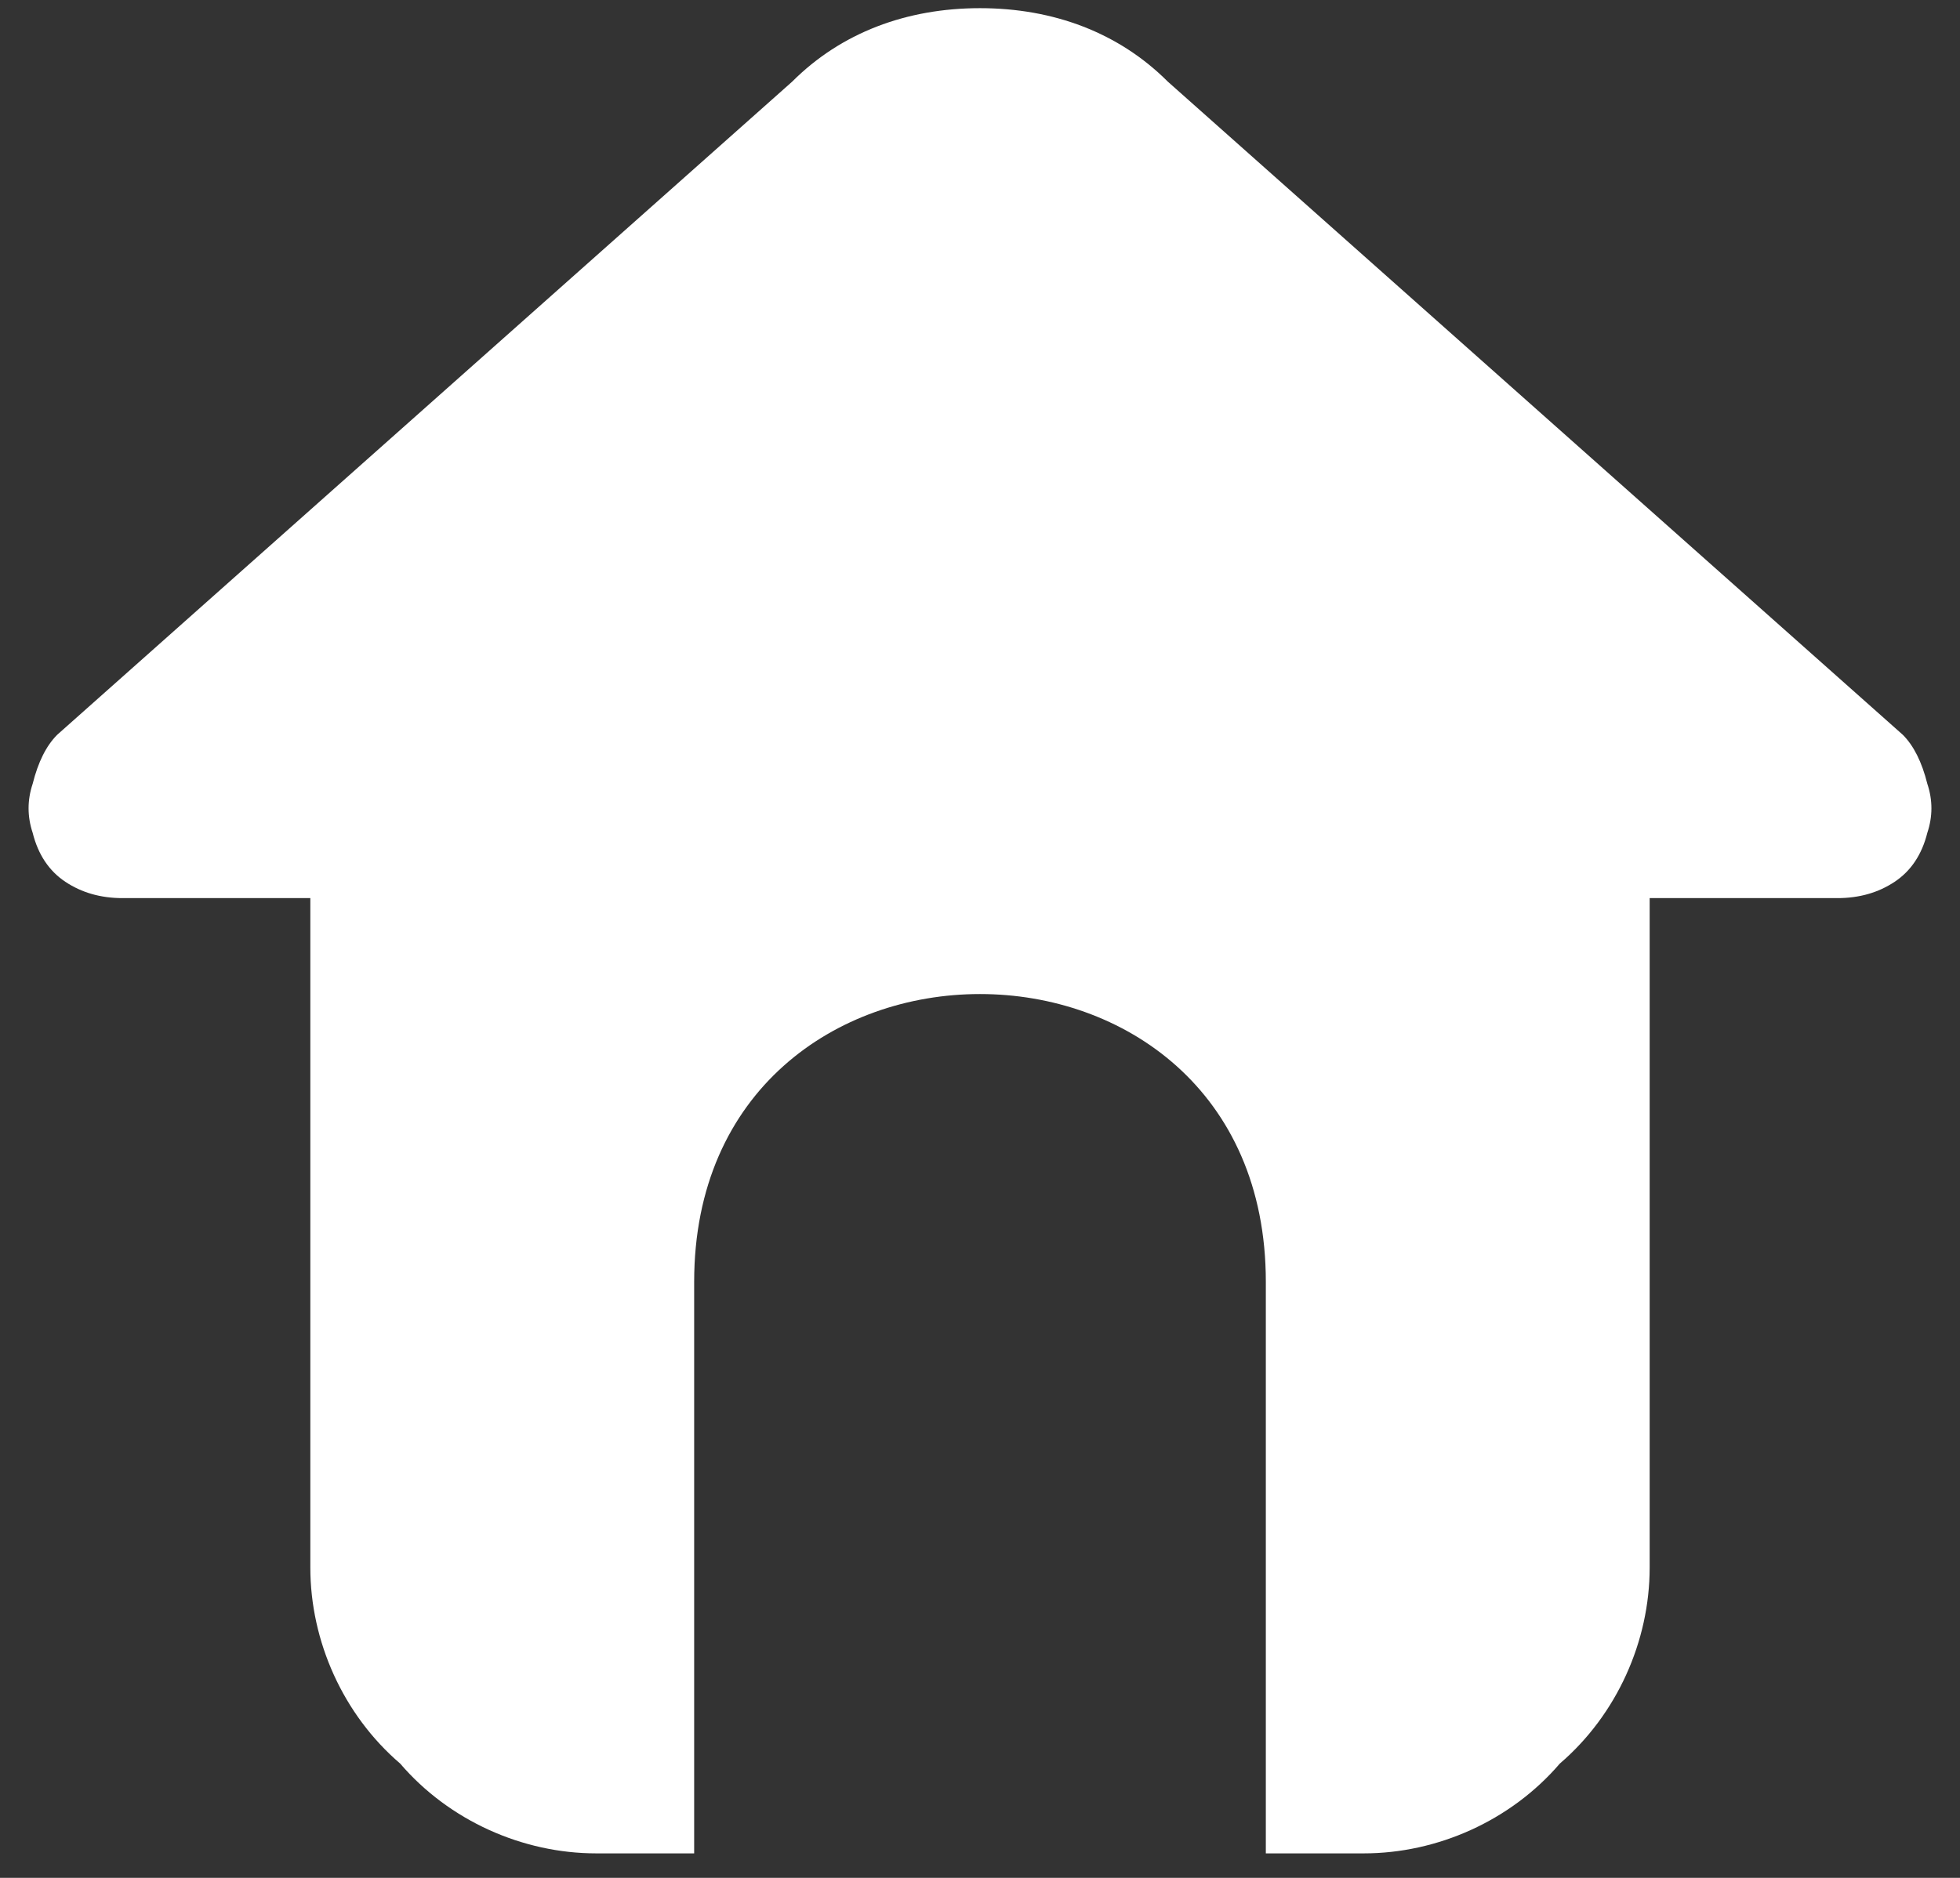 <svg version="1.2" xmlns="http://www.w3.org/2000/svg" viewBox="0 0 24 23" width="24" height="23"><rect x="0" y="0" width="24" height="23" fill="#333333" stroke="none"/><style>.a{fill:#fff}</style><path fill-rule="evenodd" class="a" d="m23.3 9q0.2 0.2 0.3 0.6 0.1 0.3 0 0.6-0.1 0.4-0.4 0.6-0.3 0.2-0.7 0.2h-2.3v8.2c0 0.9-0.4 1.8-1.1 2.4-0.6 0.7-1.5 1.1-2.4 1.1h-1.2v-7c0-4.7-7-4.7-7 0v7h-1.2c-0.9 0-1.8-0.4-2.4-1.1-0.7-0.6-1.1-1.5-1.1-2.4v-8.2h-2.3q-0.4 0-0.7-0.2-0.3-0.2-0.4-0.6-0.1-0.3 0-0.6 0.1-0.4 0.3-0.6l9-8c0.6-0.6 1.4-0.9 2.3-0.9 0.9 0 1.7 0.3 2.3 0.9l9 8z"/></svg>
